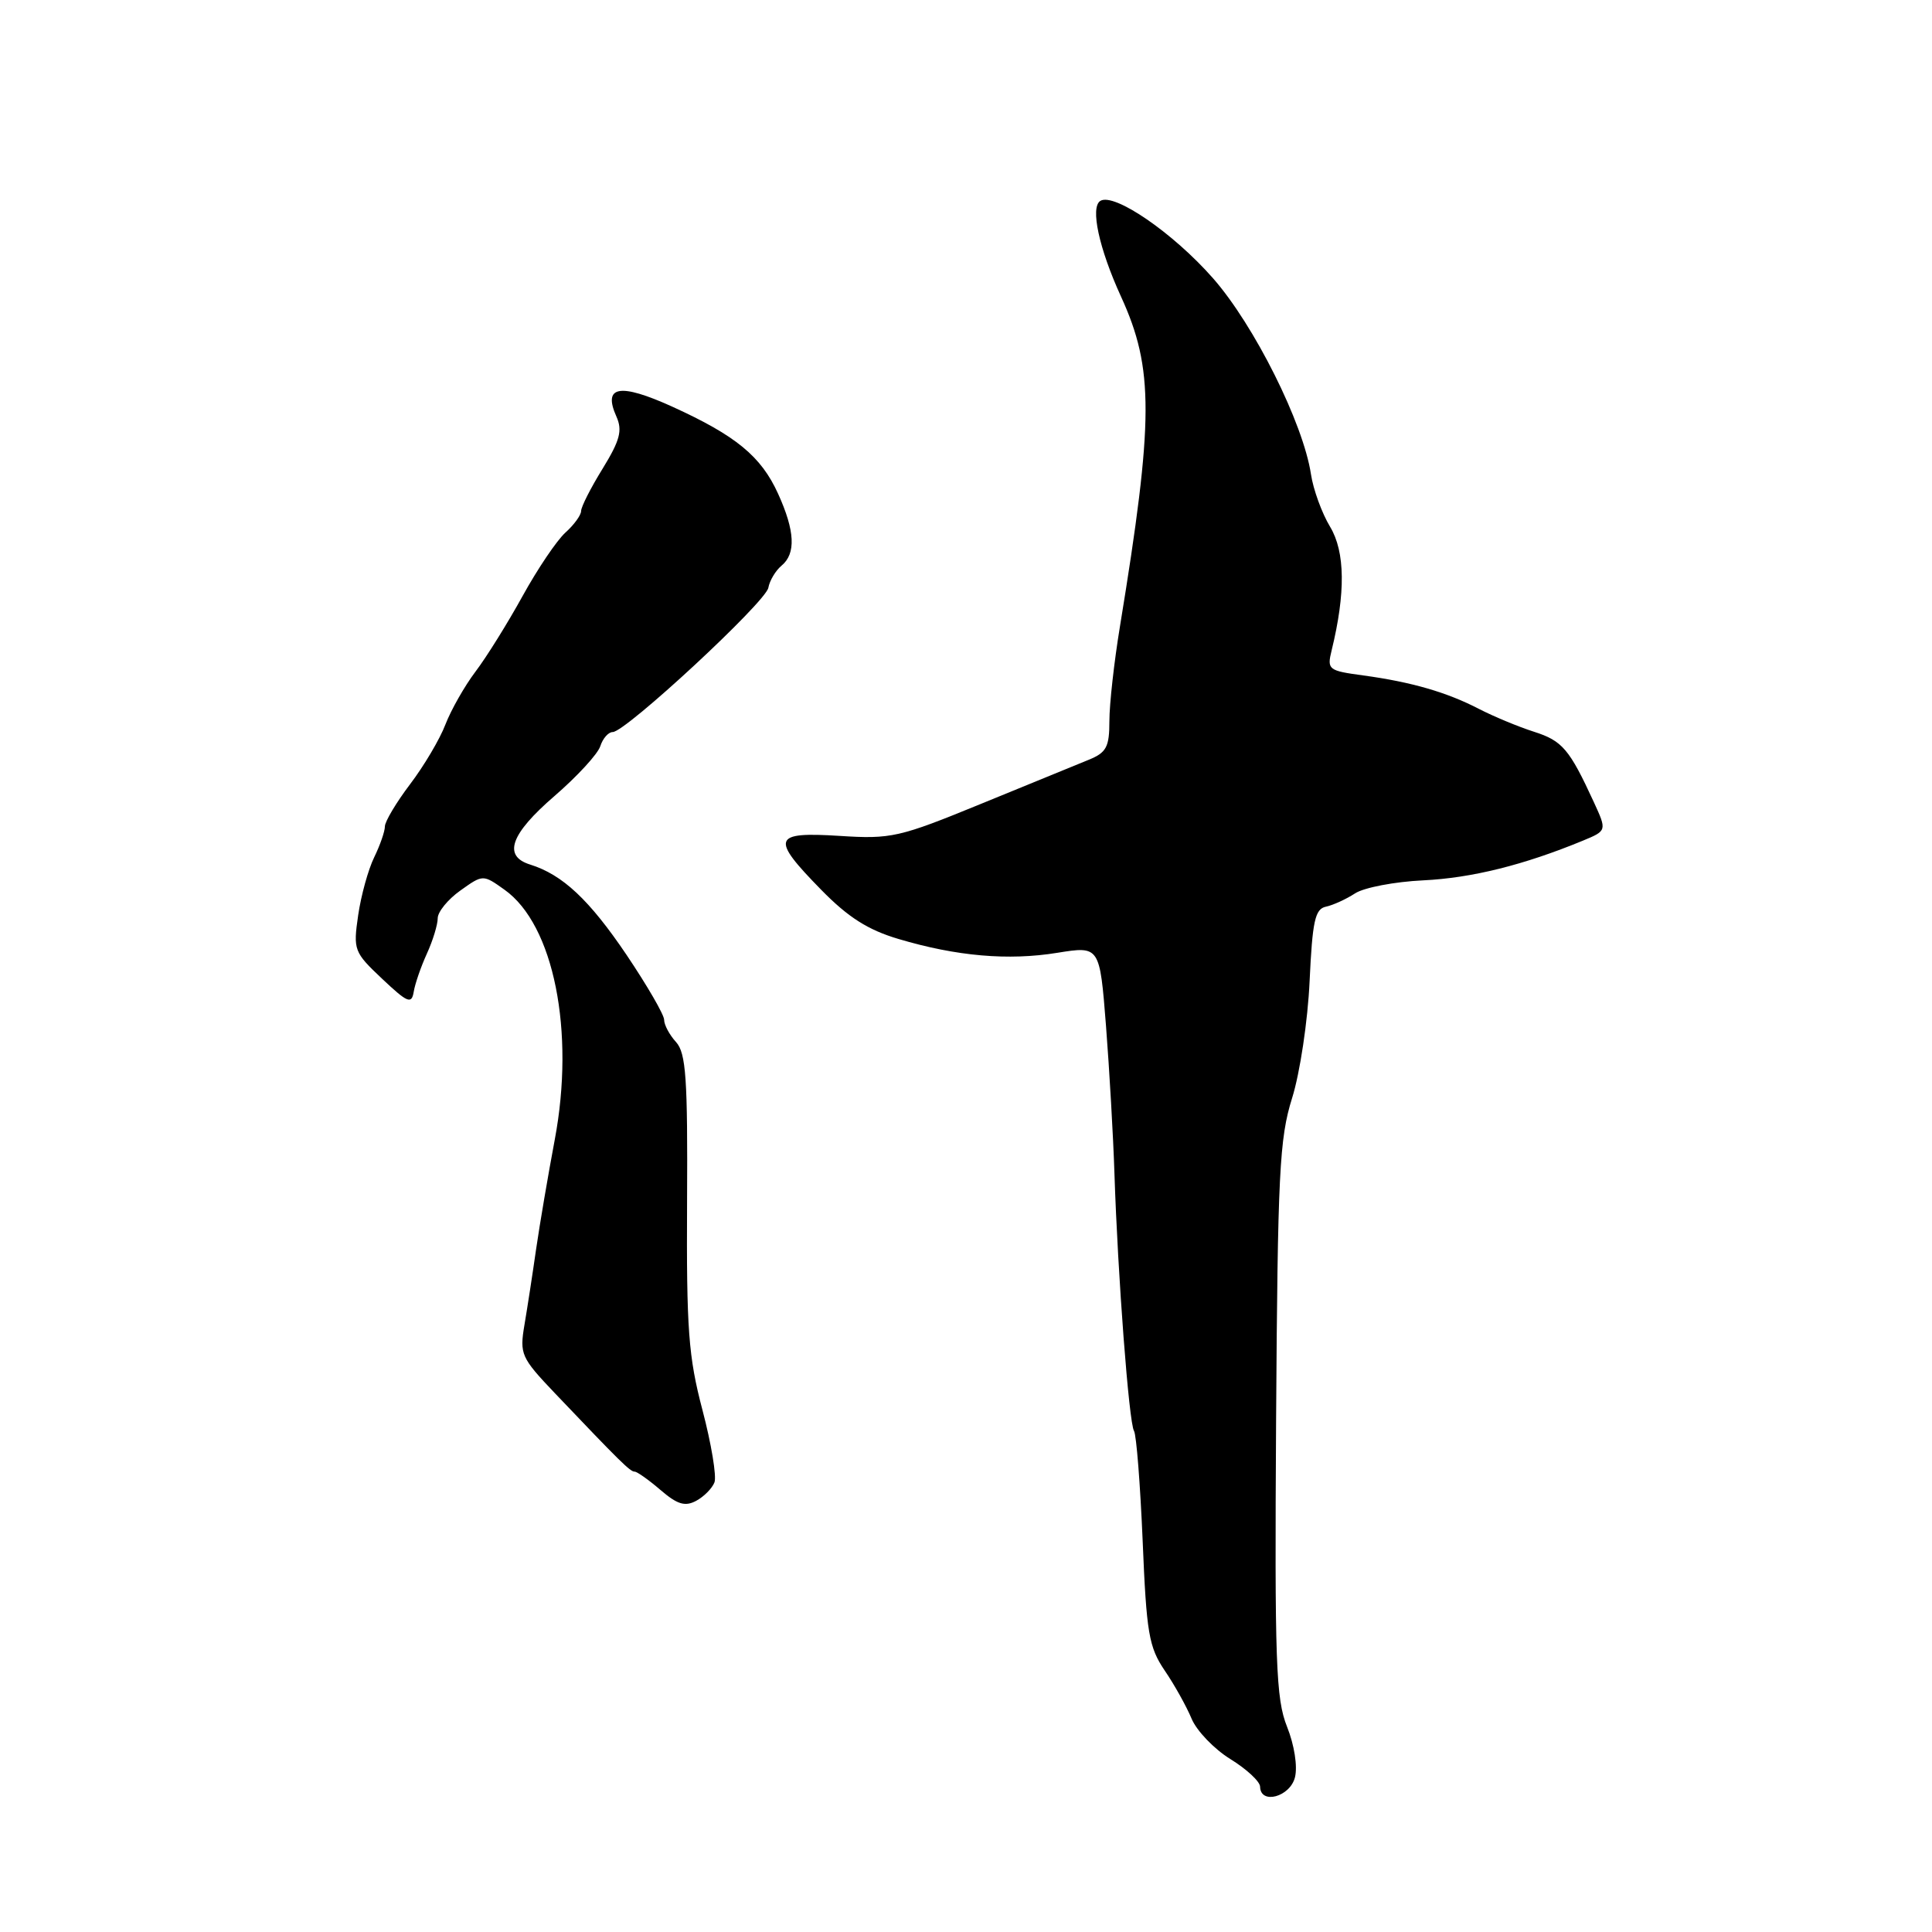 <?xml version="1.0" encoding="UTF-8" standalone="no"?>
<!DOCTYPE svg PUBLIC "-//W3C//DTD SVG 1.1//EN" "http://www.w3.org/Graphics/SVG/1.1/DTD/svg11.dtd" >
<svg xmlns="http://www.w3.org/2000/svg" xmlns:xlink="http://www.w3.org/1999/xlink" version="1.1" viewBox="0 0 256 256">
 <g >
 <path fill="currentColor"
d=" M 171.59 235.50 C 171.95 234.06 171.51 231.23 170.54 228.80 C 169.06 225.10 168.89 220.30 169.09 188.05 C 169.30 155.46 169.53 150.85 171.21 145.50 C 172.25 142.18 173.29 135.26 173.53 130.00 C 173.90 122.04 174.25 120.44 175.69 120.14 C 176.64 119.94 178.38 119.14 179.55 118.38 C 180.72 117.61 184.79 116.83 188.59 116.65 C 195.01 116.34 201.91 114.62 209.72 111.40 C 212.93 110.07 212.93 110.07 211.19 106.28 C 207.95 99.25 207.02 98.16 203.26 96.96 C 201.19 96.30 197.93 94.94 196.00 93.95 C 191.71 91.72 187.02 90.37 180.65 89.50 C 176.00 88.87 175.82 88.74 176.45 86.17 C 178.31 78.57 178.24 73.12 176.25 69.81 C 175.15 67.99 174.01 64.85 173.71 62.84 C 172.69 56.09 166.19 43.08 160.73 36.87 C 155.47 30.88 147.63 25.49 145.80 26.62 C 144.44 27.46 145.62 32.92 148.54 39.30 C 152.91 48.85 152.89 55.57 148.40 83.00 C 147.63 87.67 147.00 93.31 147.00 95.53 C 147.00 98.99 146.61 99.72 144.25 100.68 C 142.74 101.30 136.32 103.92 130.00 106.51 C 119.14 110.96 118.10 111.20 111.25 110.76 C 102.36 110.20 102.08 111.03 108.81 117.90 C 112.38 121.55 115.01 123.22 119.06 124.42 C 126.75 126.71 133.61 127.31 140.11 126.25 C 145.72 125.35 145.72 125.35 146.55 135.92 C 147.00 141.74 147.51 150.55 147.67 155.50 C 148.11 168.99 149.59 188.53 150.26 189.60 C 150.58 190.12 151.09 196.70 151.41 204.21 C 151.91 216.37 152.23 218.25 154.32 221.34 C 155.62 223.24 157.22 226.12 157.89 227.73 C 158.56 229.34 160.87 231.75 163.02 233.08 C 165.18 234.41 166.96 236.06 166.97 236.75 C 167.02 239.16 170.94 238.10 171.59 235.50 Z  M 94.67 196.42 C 94.97 195.63 94.26 191.32 93.08 186.84 C 91.22 179.78 90.95 176.16 91.04 159.27 C 91.13 142.87 90.90 139.55 89.58 138.08 C 88.71 137.13 88.00 135.80 88.00 135.13 C 88.00 134.46 85.76 130.60 83.03 126.54 C 78.09 119.22 74.54 115.90 70.25 114.56 C 66.60 113.43 67.63 110.52 73.47 105.48 C 76.48 102.88 79.21 99.91 79.54 98.88 C 79.87 97.85 80.61 97.00 81.19 97.00 C 82.90 97.00 101.47 79.78 101.81 77.88 C 101.98 76.93 102.77 75.61 103.56 74.95 C 105.49 73.35 105.34 70.35 103.10 65.42 C 100.85 60.46 97.51 57.72 89.07 53.88 C 82.10 50.72 79.85 51.12 81.68 55.20 C 82.50 57.04 82.15 58.35 79.85 62.10 C 78.28 64.64 77.00 67.16 77.00 67.71 C 77.00 68.25 76.07 69.54 74.92 70.57 C 73.78 71.60 71.23 75.38 69.25 78.97 C 67.27 82.56 64.46 87.08 63.00 89.00 C 61.55 90.92 59.76 94.08 59.02 96.00 C 58.29 97.92 56.18 101.49 54.34 103.91 C 52.50 106.34 51.00 108.86 51.00 109.51 C 51.00 110.16 50.36 112.00 49.58 113.60 C 48.80 115.19 47.84 118.65 47.46 121.27 C 46.79 125.88 46.90 126.17 50.63 129.69 C 54.01 132.88 54.54 133.10 54.82 131.42 C 54.99 130.36 55.78 128.08 56.57 126.35 C 57.36 124.62 58.00 122.51 58.00 121.67 C 58.00 120.83 59.35 119.17 61.00 118.00 C 64.00 115.86 64.00 115.86 66.86 117.90 C 73.38 122.54 76.21 136.65 73.51 151.00 C 72.63 155.68 71.52 162.20 71.04 165.50 C 70.57 168.80 69.87 173.33 69.49 175.57 C 68.84 179.43 69.05 179.90 73.49 184.57 C 82.21 193.73 83.50 195.00 84.09 195.00 C 84.42 195.00 85.97 196.10 87.53 197.44 C 89.74 199.34 90.77 199.66 92.24 198.87 C 93.27 198.32 94.36 197.22 94.67 196.42 Z "/>
</g>
</svg>